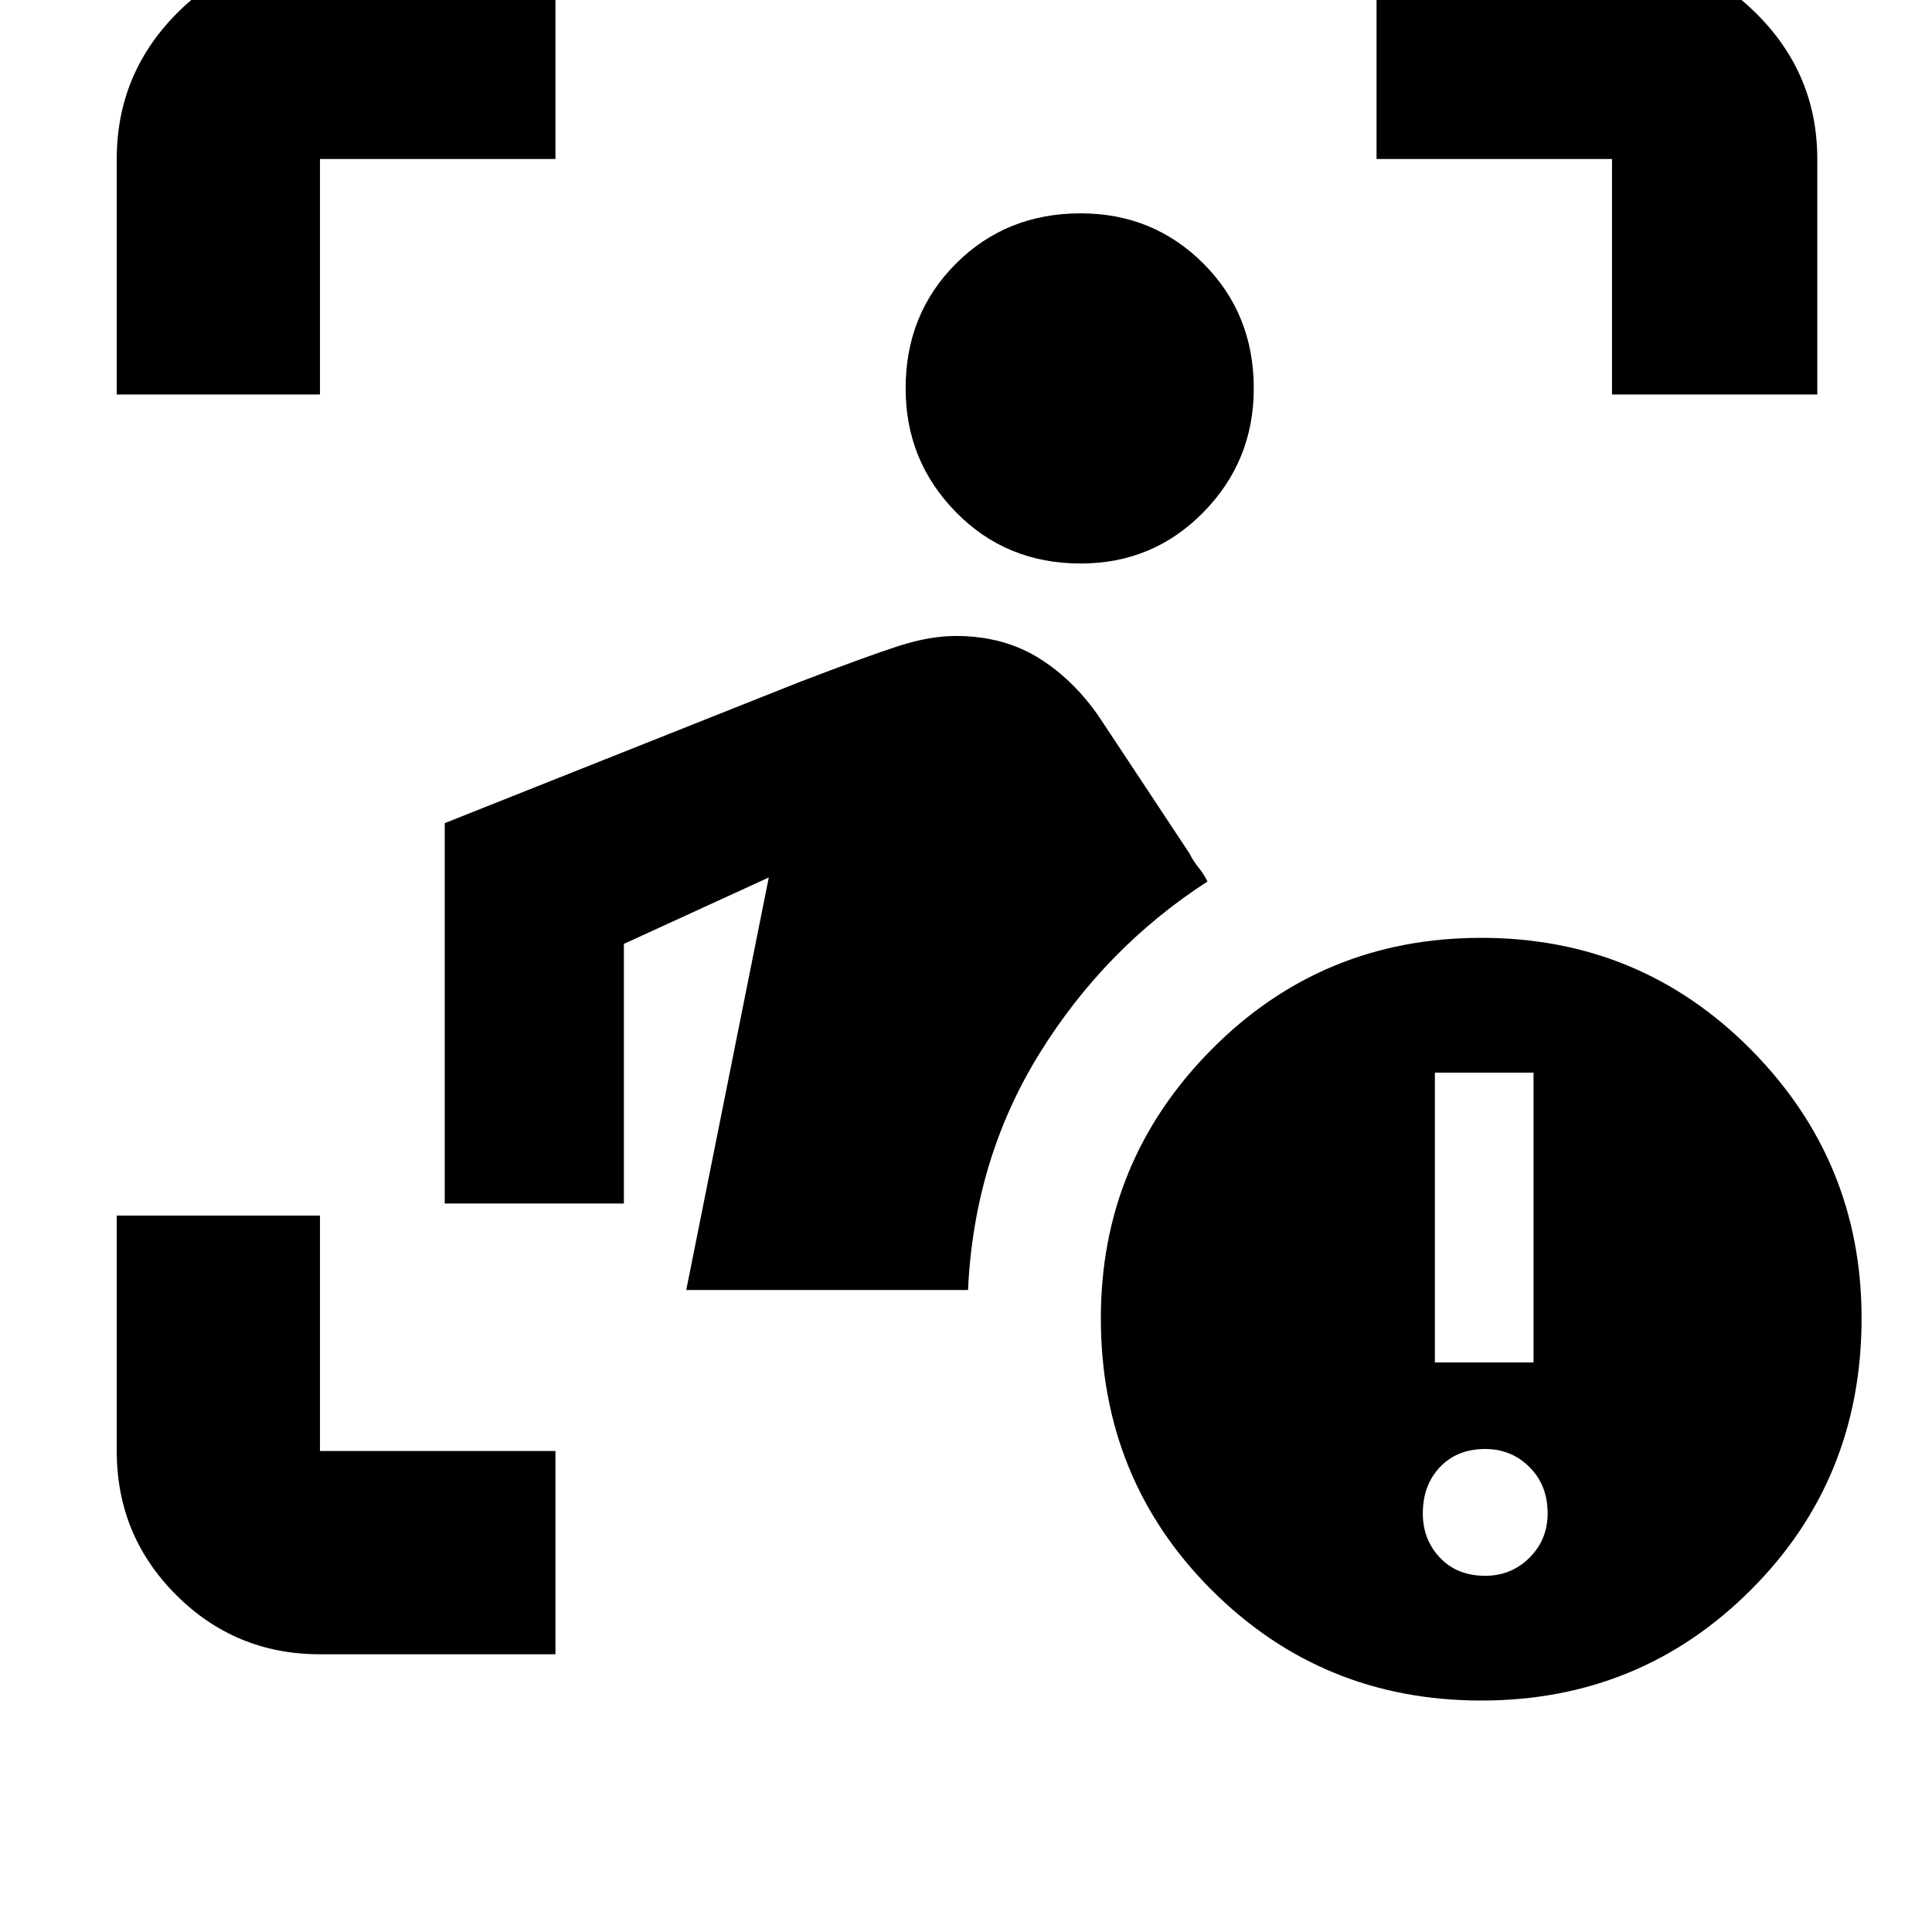 <svg xmlns="http://www.w3.org/2000/svg" height="40" width="40"><path d="M6.625 34.25q-1.75 0-2.979-1.229t-1.229-2.979v-4.875h4.208v4.875H11.5v4.208Zm7.583-7.542 1.709-8.541-3 1.375v5.375H9.208v-7.875l7.334-2.917q1.416-.542 2.062-.75.646-.208 1.188-.208 1 0 1.75.479t1.291 1.312l1.792 2.709q.083.166.187.291.105.125.188.292-2.125 1.375-3.479 3.562-1.354 2.188-1.479 4.896Zm8.167-15.041q-1.542 0-2.583-1.063-1.042-1.062-1.042-2.562 0-1.542 1.042-2.584 1.041-1.041 2.583-1.041 1.5 0 2.542 1.041 1.041 1.042 1.041 2.584 0 1.5-1.041 2.562-1.042 1.063-2.542 1.063Zm-19.958-3.5V3.292q0-1.75 1.229-3t2.979-1.25H11.5v4.25H6.625v4.875Zm30.958 0V3.292H28.5v-4.25h4.875q1.75 0 3 1.25t1.25 3v4.875Zm-2.708 27.041q-3.292 0-5.584-2.291-2.291-2.292-2.291-5.625 0-3.25 2.291-5.563 2.292-2.312 5.584-2.312 3.291 0 5.583 2.312 2.292 2.313 2.292 5.563 0 3.333-2.292 5.625-2.292 2.291-5.583 2.291Zm-.959-7h2.042v-6h-2.042Zm1.042 4.417q.542 0 .917-.375t.375-.917q0-.583-.375-.958T30.75 30q-.583 0-.938.375-.354.375-.354.958 0 .542.354.917.355.375.938.375Z"/></svg>